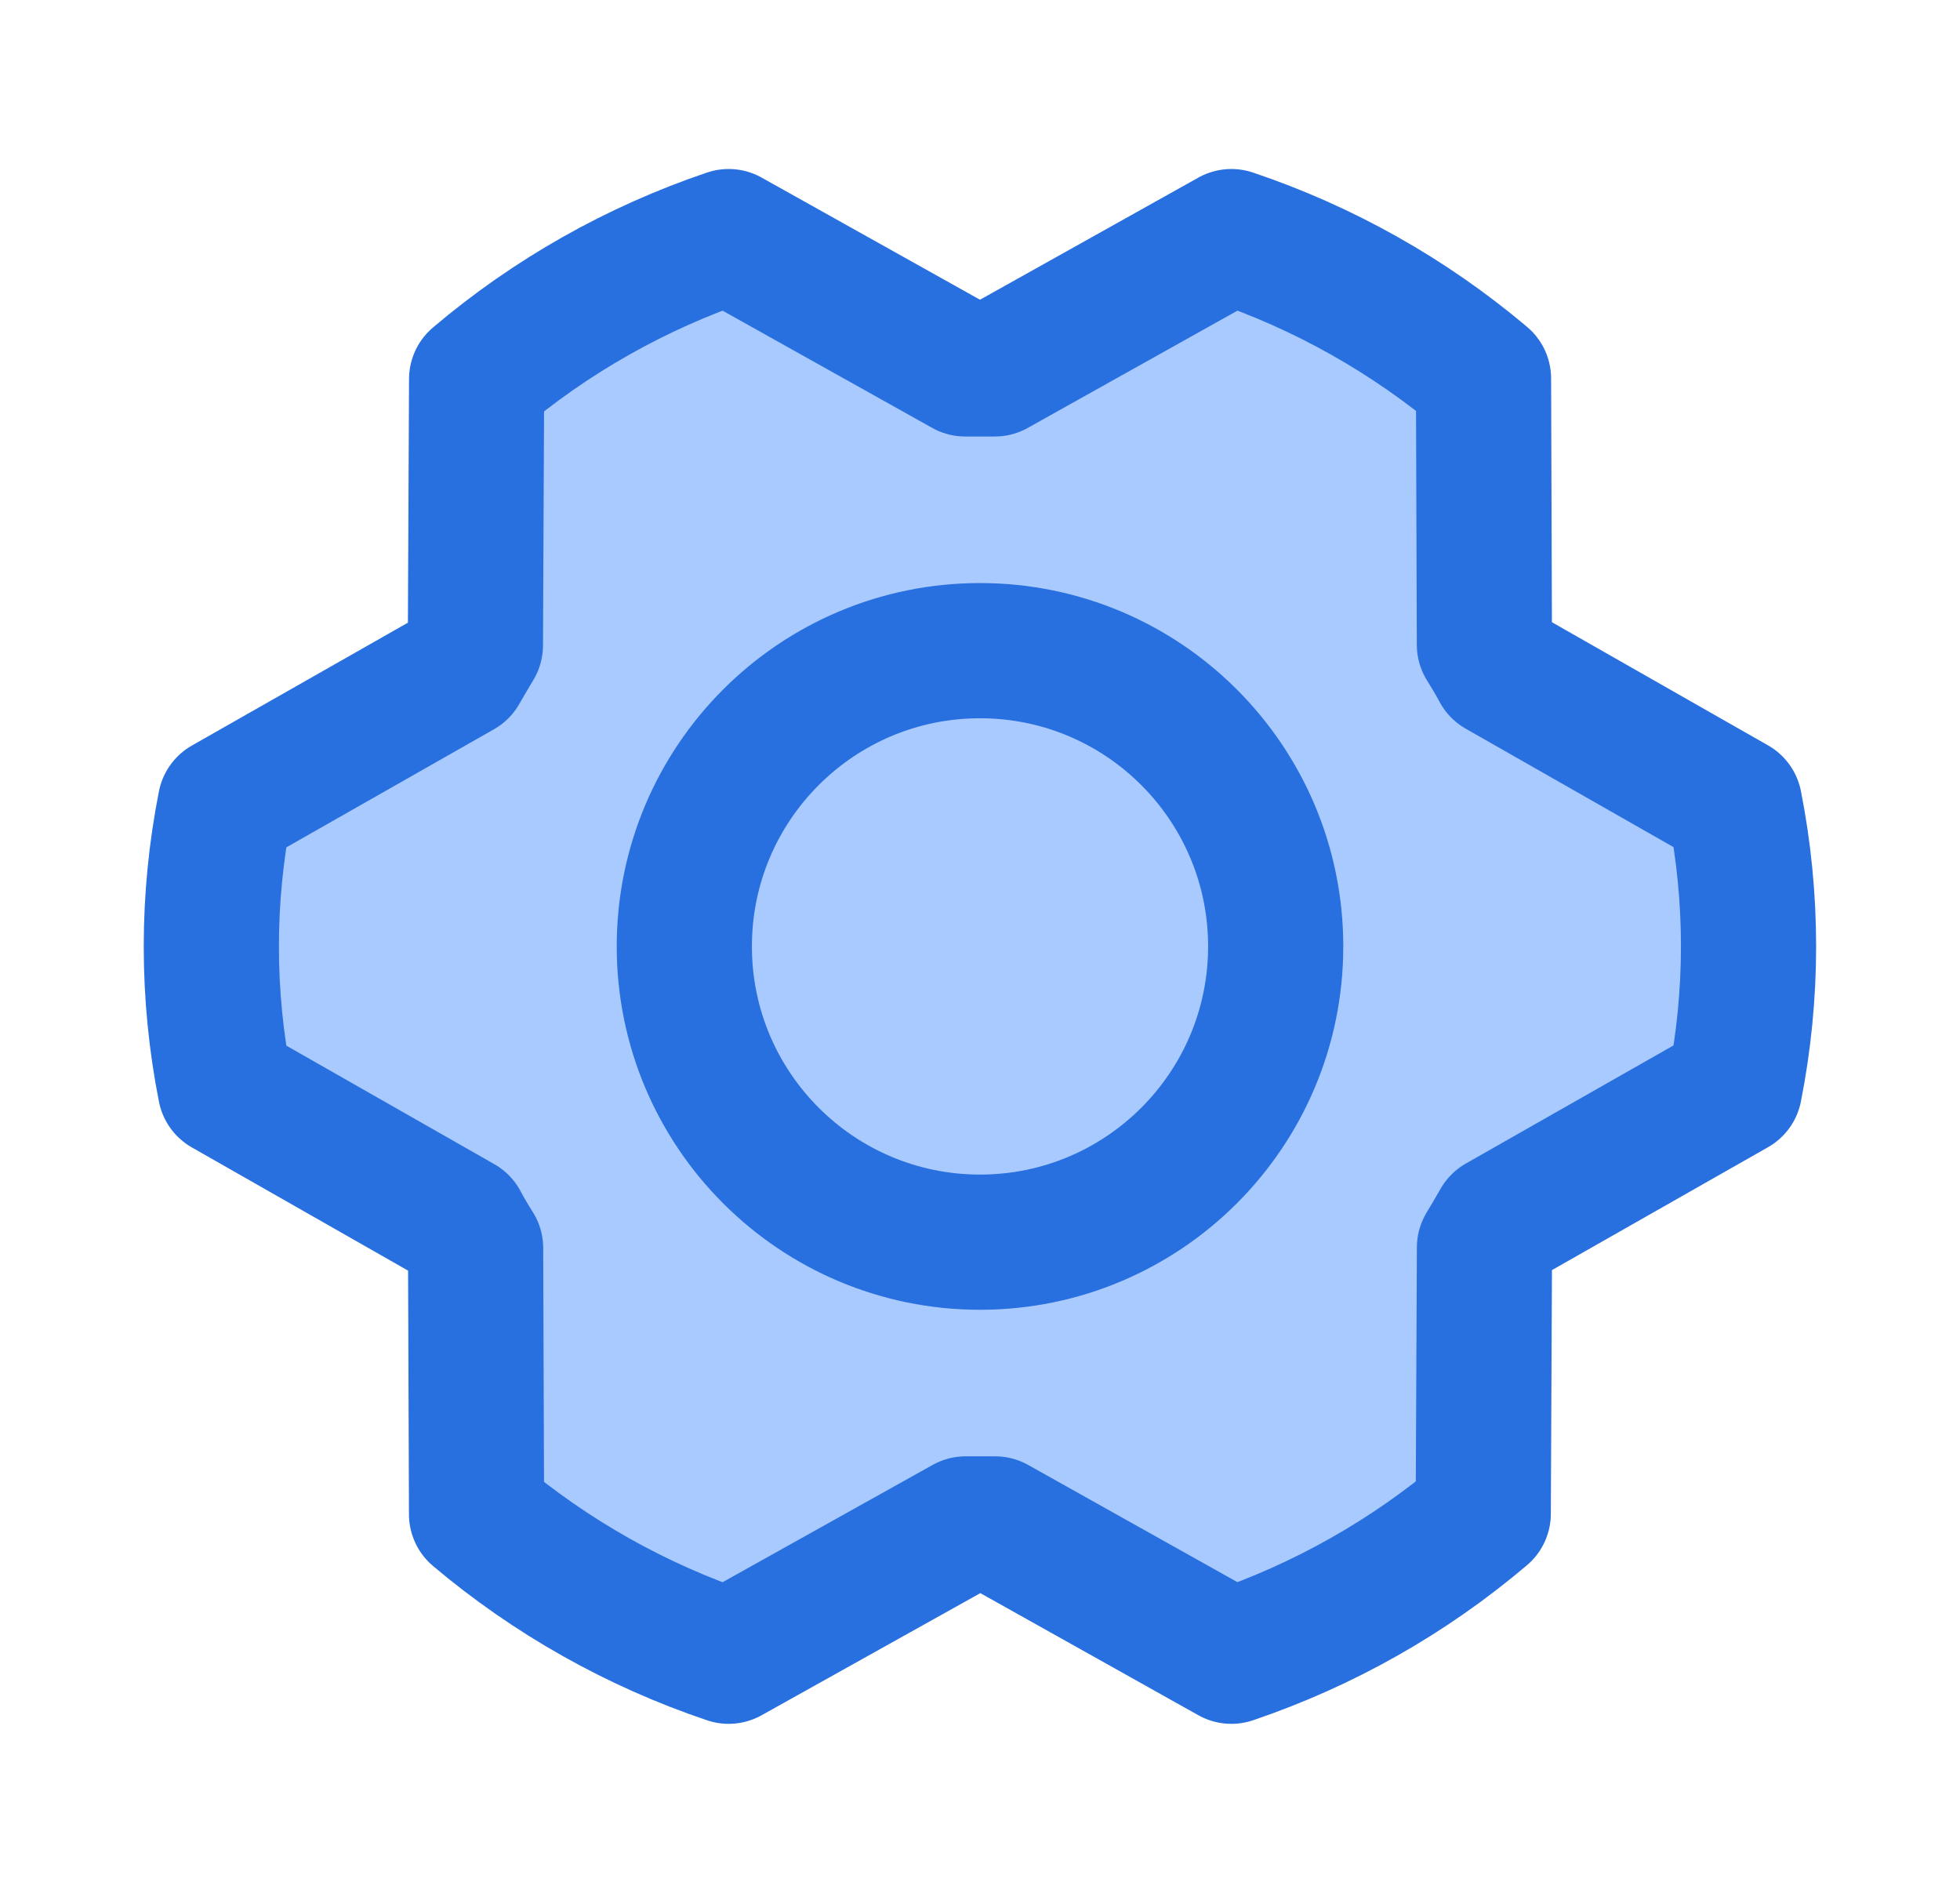 <svg width="29" height="28" viewBox="0 0 29 28" fill="none" xmlns="http://www.w3.org/2000/svg">
<g clip-path="url(#clip0_749_11606)">
<path d="M14.724 22.543C14.578 22.543 14.43 22.543 14.287 22.543L10.781 24.5C9.417 24.041 8.151 23.328 7.051 22.4L7.037 18.462C6.96 18.34 6.886 18.216 6.819 18.09L3.333 16.104C3.058 14.716 3.058 13.287 3.333 11.898L6.815 9.918C6.886 9.792 6.96 9.668 7.034 9.545L7.052 5.608C8.151 4.676 9.416 3.961 10.781 3.5L14.281 5.457C14.428 5.457 14.575 5.457 14.719 5.457L18.219 3.5C19.584 3.959 20.849 4.671 21.95 5.6L21.963 9.537C22.04 9.66 22.114 9.784 22.181 9.91L25.665 11.895C25.94 13.283 25.94 14.712 25.665 16.101L22.183 18.081C22.111 18.207 22.038 18.331 21.964 18.454L21.946 22.391C20.848 23.323 19.583 24.038 18.219 24.5L14.724 22.543Z" fill="#A9CAFF" stroke="#286FDF" stroke-width="2" stroke-linecap="round" stroke-linejoin="round"/>
<path d="M14.5 18.375C16.916 18.375 18.875 16.416 18.875 14C18.875 11.584 16.916 9.625 14.5 9.625C12.084 9.625 10.125 11.584 10.125 14C10.125 16.416 12.084 18.375 14.5 18.375Z" stroke="#286FDF" stroke-width="2" stroke-linecap="round" stroke-linejoin="round"/>
</g>
<defs>
<clipPath id="clip0_749_11606">
<rect width="28" height="28" fill="white" transform="translate(0.5)"/>
</clipPath>
</defs>
</svg>
